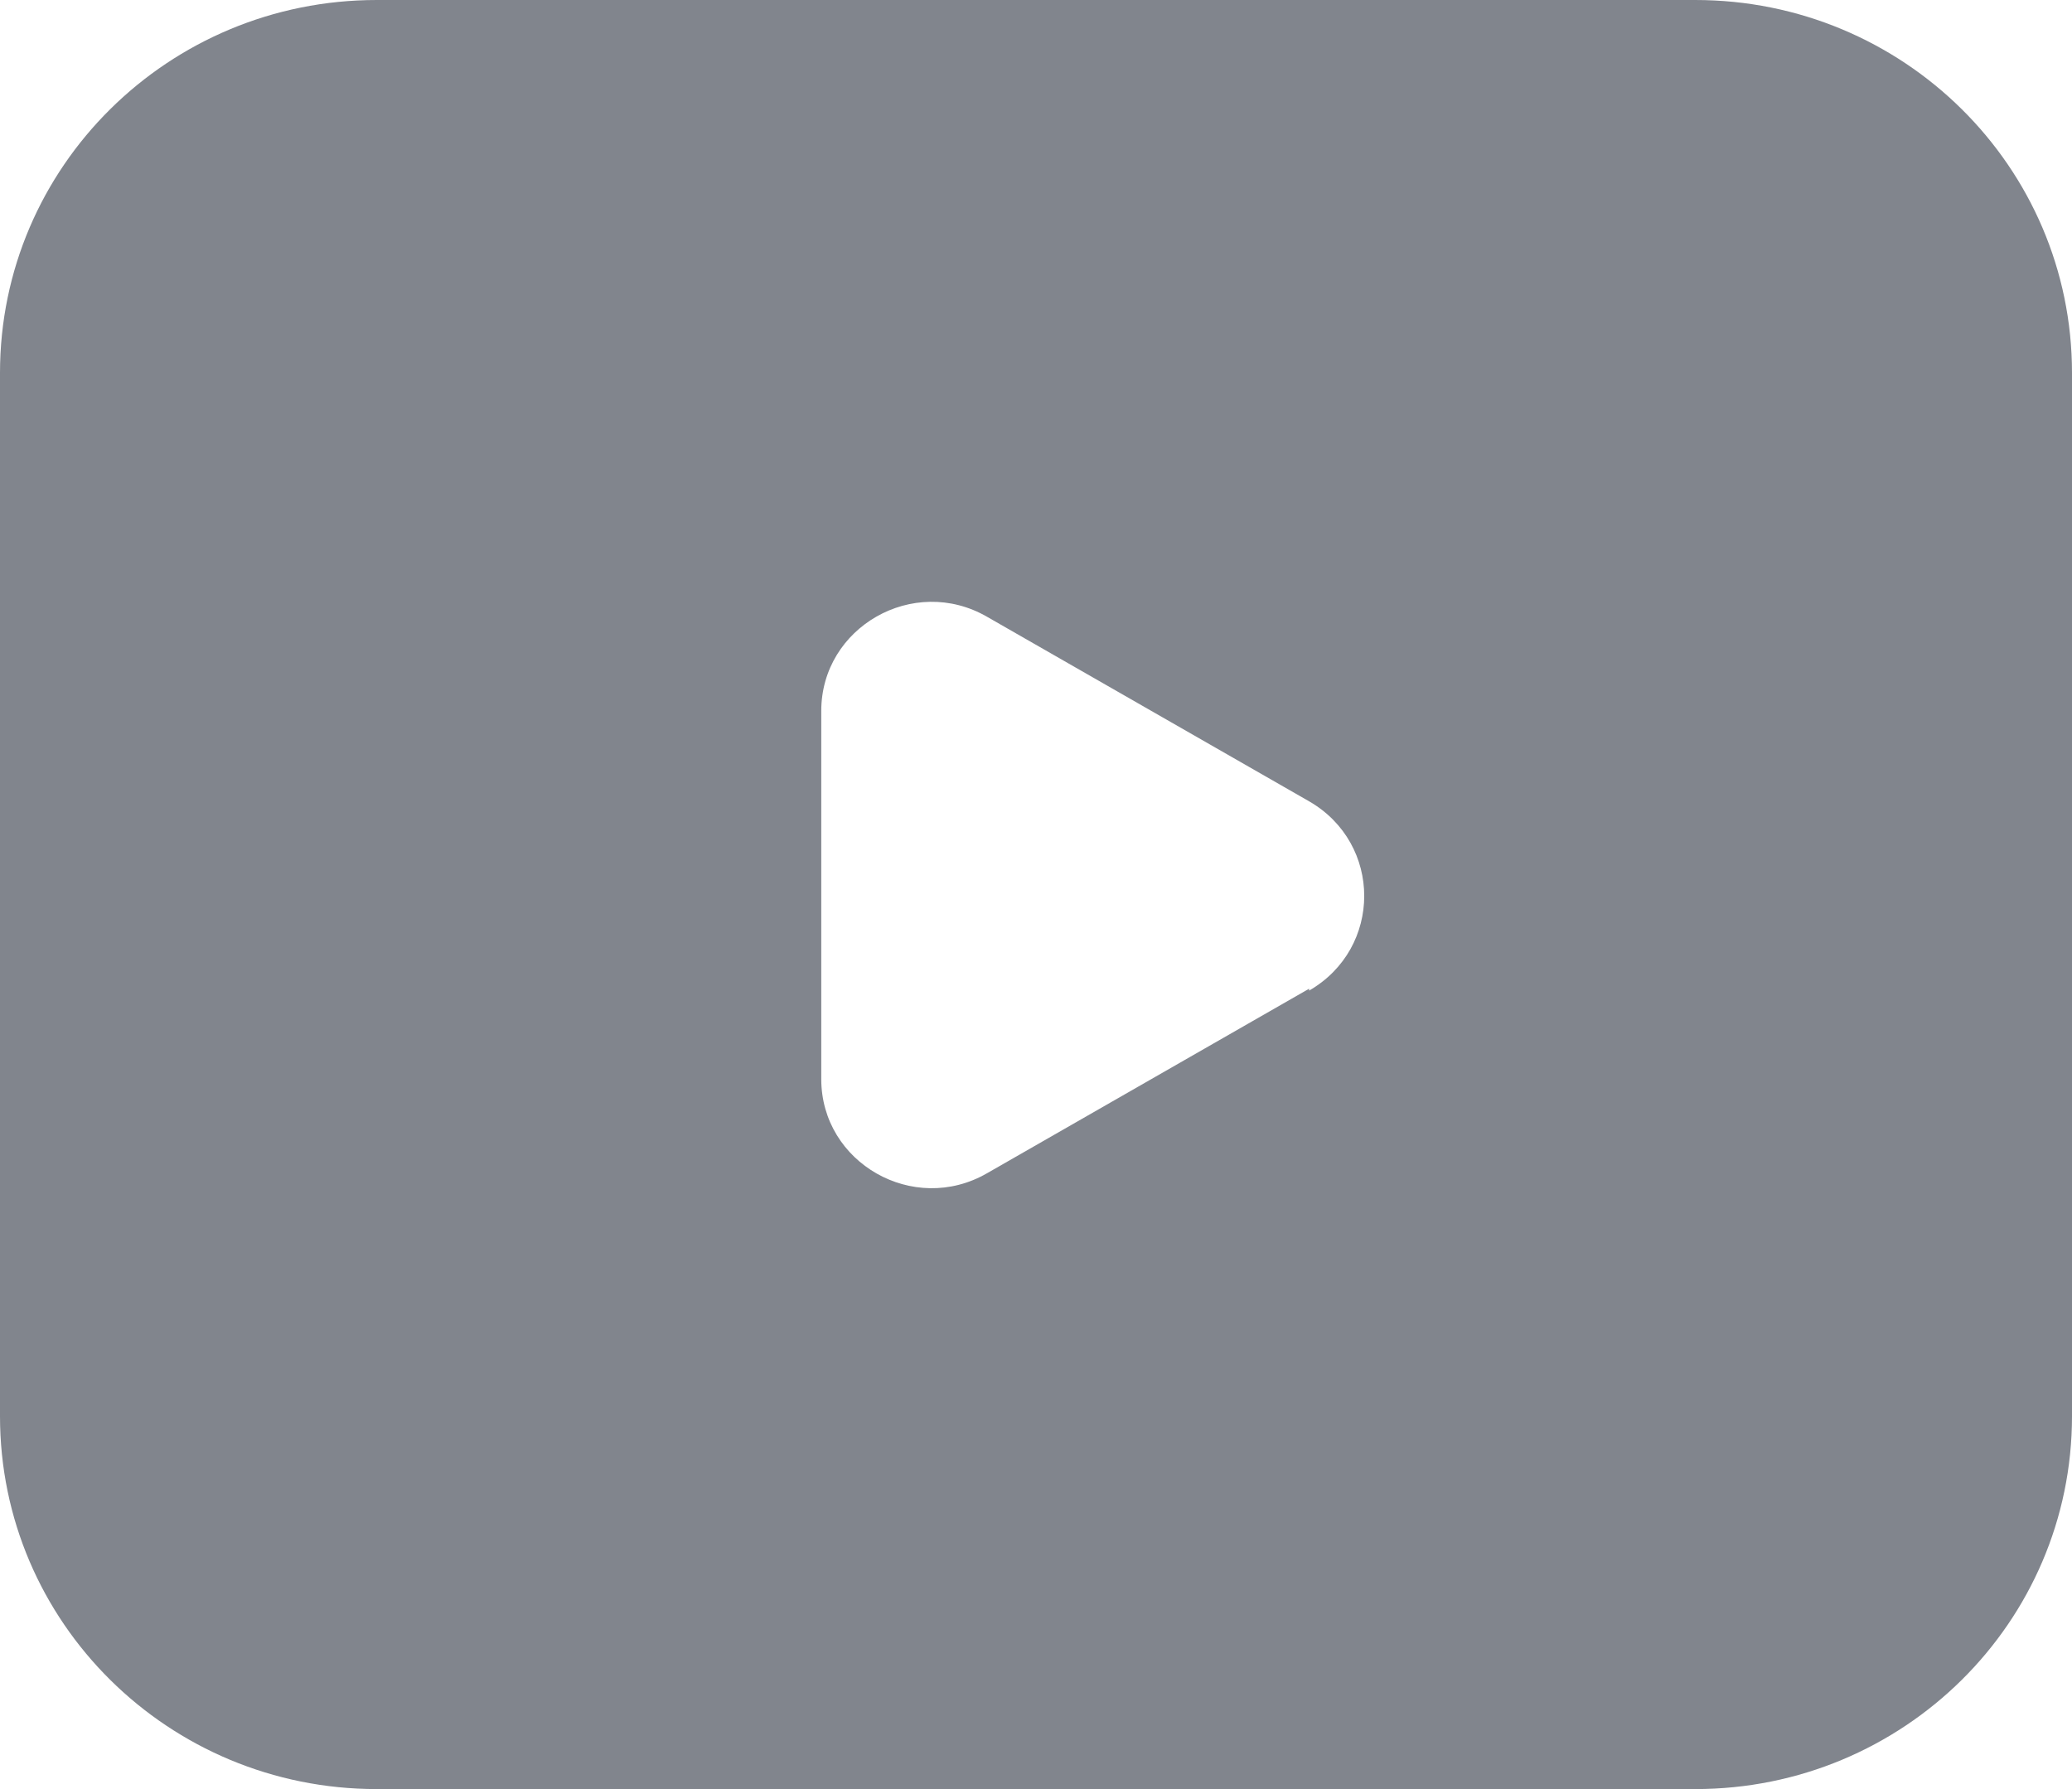 <?xml version="1.0" encoding="UTF-8"?><svg id="_023_Q4" xmlns="http://www.w3.org/2000/svg" viewBox="0 0 22 19"><defs><style>.cls-1{fill:#81858d;}</style></defs><g id="icon_11_gleev_recommended_content_V1"><g id="_лой_33"><path class="cls-1" d="M18,0H4C1.79,0,0,1.77,0,3.96V15.04c0,2.19,1.79,3.96,4,3.96h14c2.21,0,4-1.77,4-3.96V3.96c0-2.19-1.79-3.96-4-3.96Zm-4.1,10.5l-3.42,1.96c-.78,.45-1.76-.11-1.76-1v-3.91c0-.89,.98-1.45,1.76-1l3.42,1.96c.78,.45,.78,1.56,0,2.01Z"/></g></g></svg>